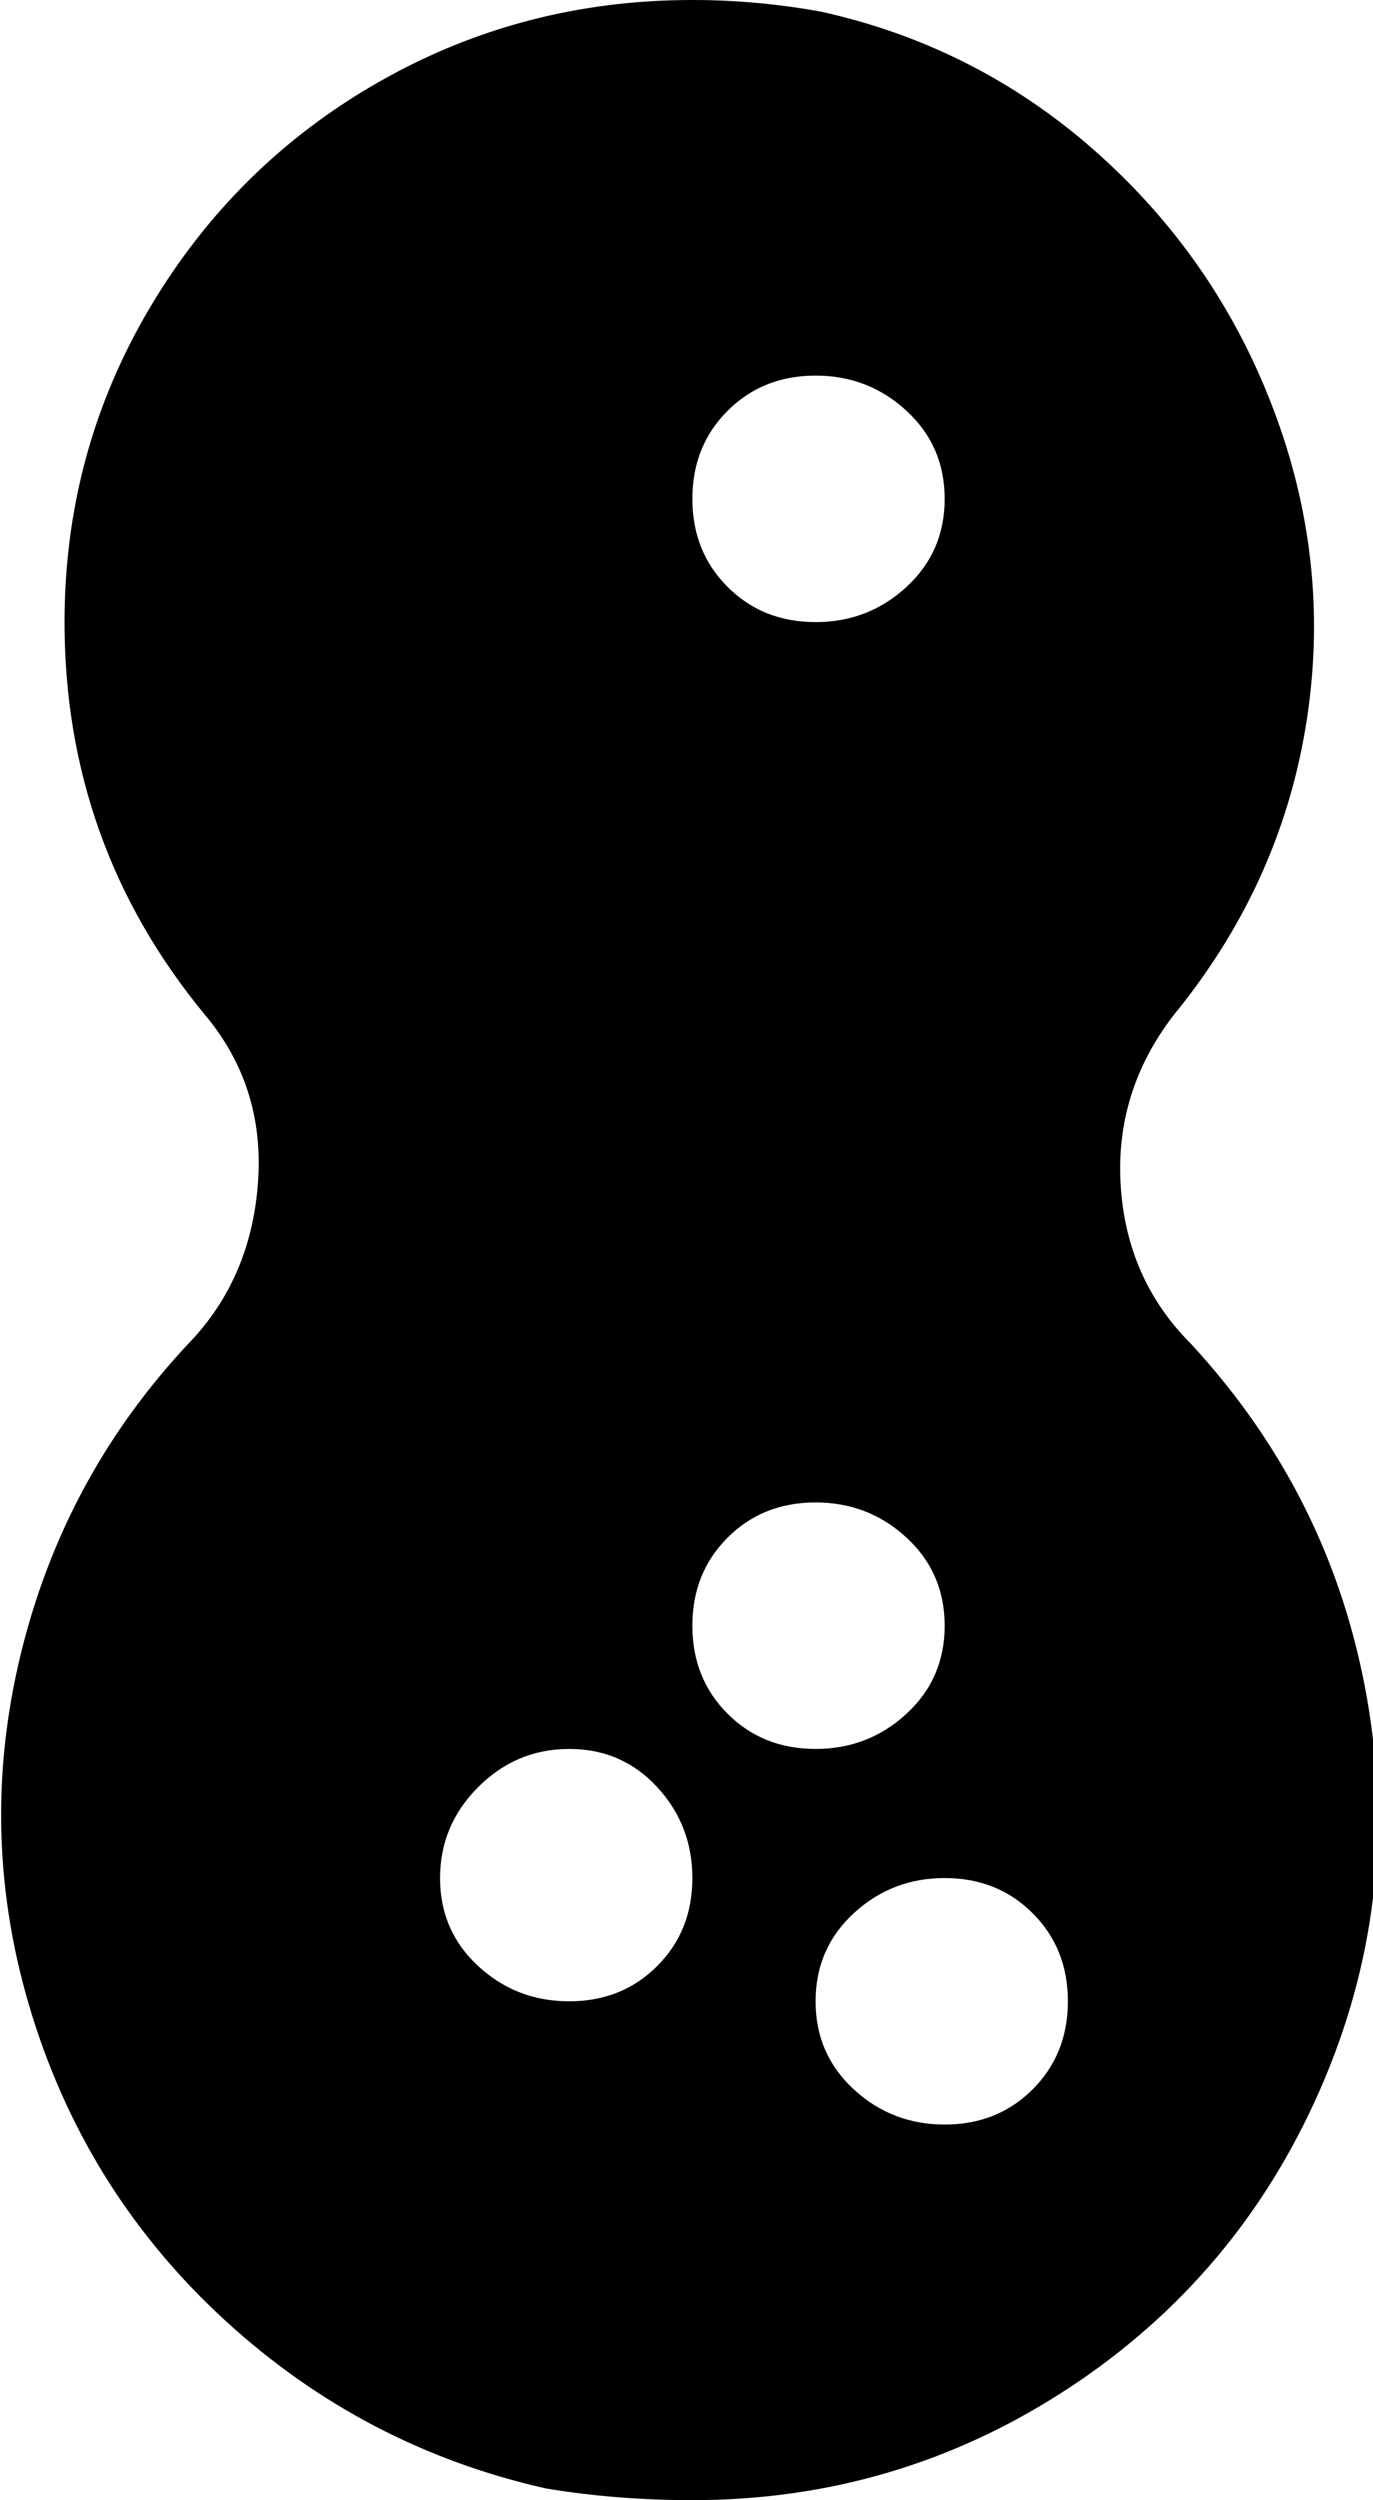 <svg xmlns="http://www.w3.org/2000/svg" viewBox="138 -21 234 426">
      <g transform="scale(1 -1) translate(0 -384)">
        <path d="M341 176Q330 187 329.0 203.0Q328 219 338 232Q356 254 360.5 281.0Q365 308 355.5 334.0Q346 360 325.5 378.5Q305 397 278 403Q267 405 256 405Q227 405 202.5 391.0Q178 377 163.5 352.5Q149 328 149 299Q149 261 173 232Q183 220 182.0 204.0Q181 188 171 177Q149 154 141.5 123.0Q134 92 143.5 61.5Q153 31 176.5 9.5Q200 -12 231 -19Q243 -21 256 -21Q291 -21 320.0 -2.0Q349 17 363.0 49.0Q377 81 371.0 115.5Q365 150 341 176ZM277 341Q286 341 292.5 335.0Q299 329 299.0 320.0Q299 311 292.5 305.0Q286 299 277.0 299.0Q268 299 262.0 305.0Q256 311 256.0 320.0Q256 329 262.0 335.0Q268 341 277 341ZM235 64Q226 64 219.5 70.0Q213 76 213.0 85.0Q213 94 219.5 100.5Q226 107 235.0 107.0Q244 107 250.0 100.5Q256 94 256.0 85.0Q256 76 250.0 70.0Q244 64 235 64ZM256 128Q256 137 262.0 143.0Q268 149 277.0 149.0Q286 149 292.5 143.0Q299 137 299.0 128.0Q299 119 292.5 113.0Q286 107 277.0 107.0Q268 107 262.0 113.0Q256 119 256 128ZM299 43Q290 43 283.5 49.0Q277 55 277.0 64.0Q277 73 283.5 79.0Q290 85 299.0 85.0Q308 85 314.0 79.0Q320 73 320.0 64.0Q320 55 314.0 49.0Q308 43 299 43Z" />
      </g>
    </svg>